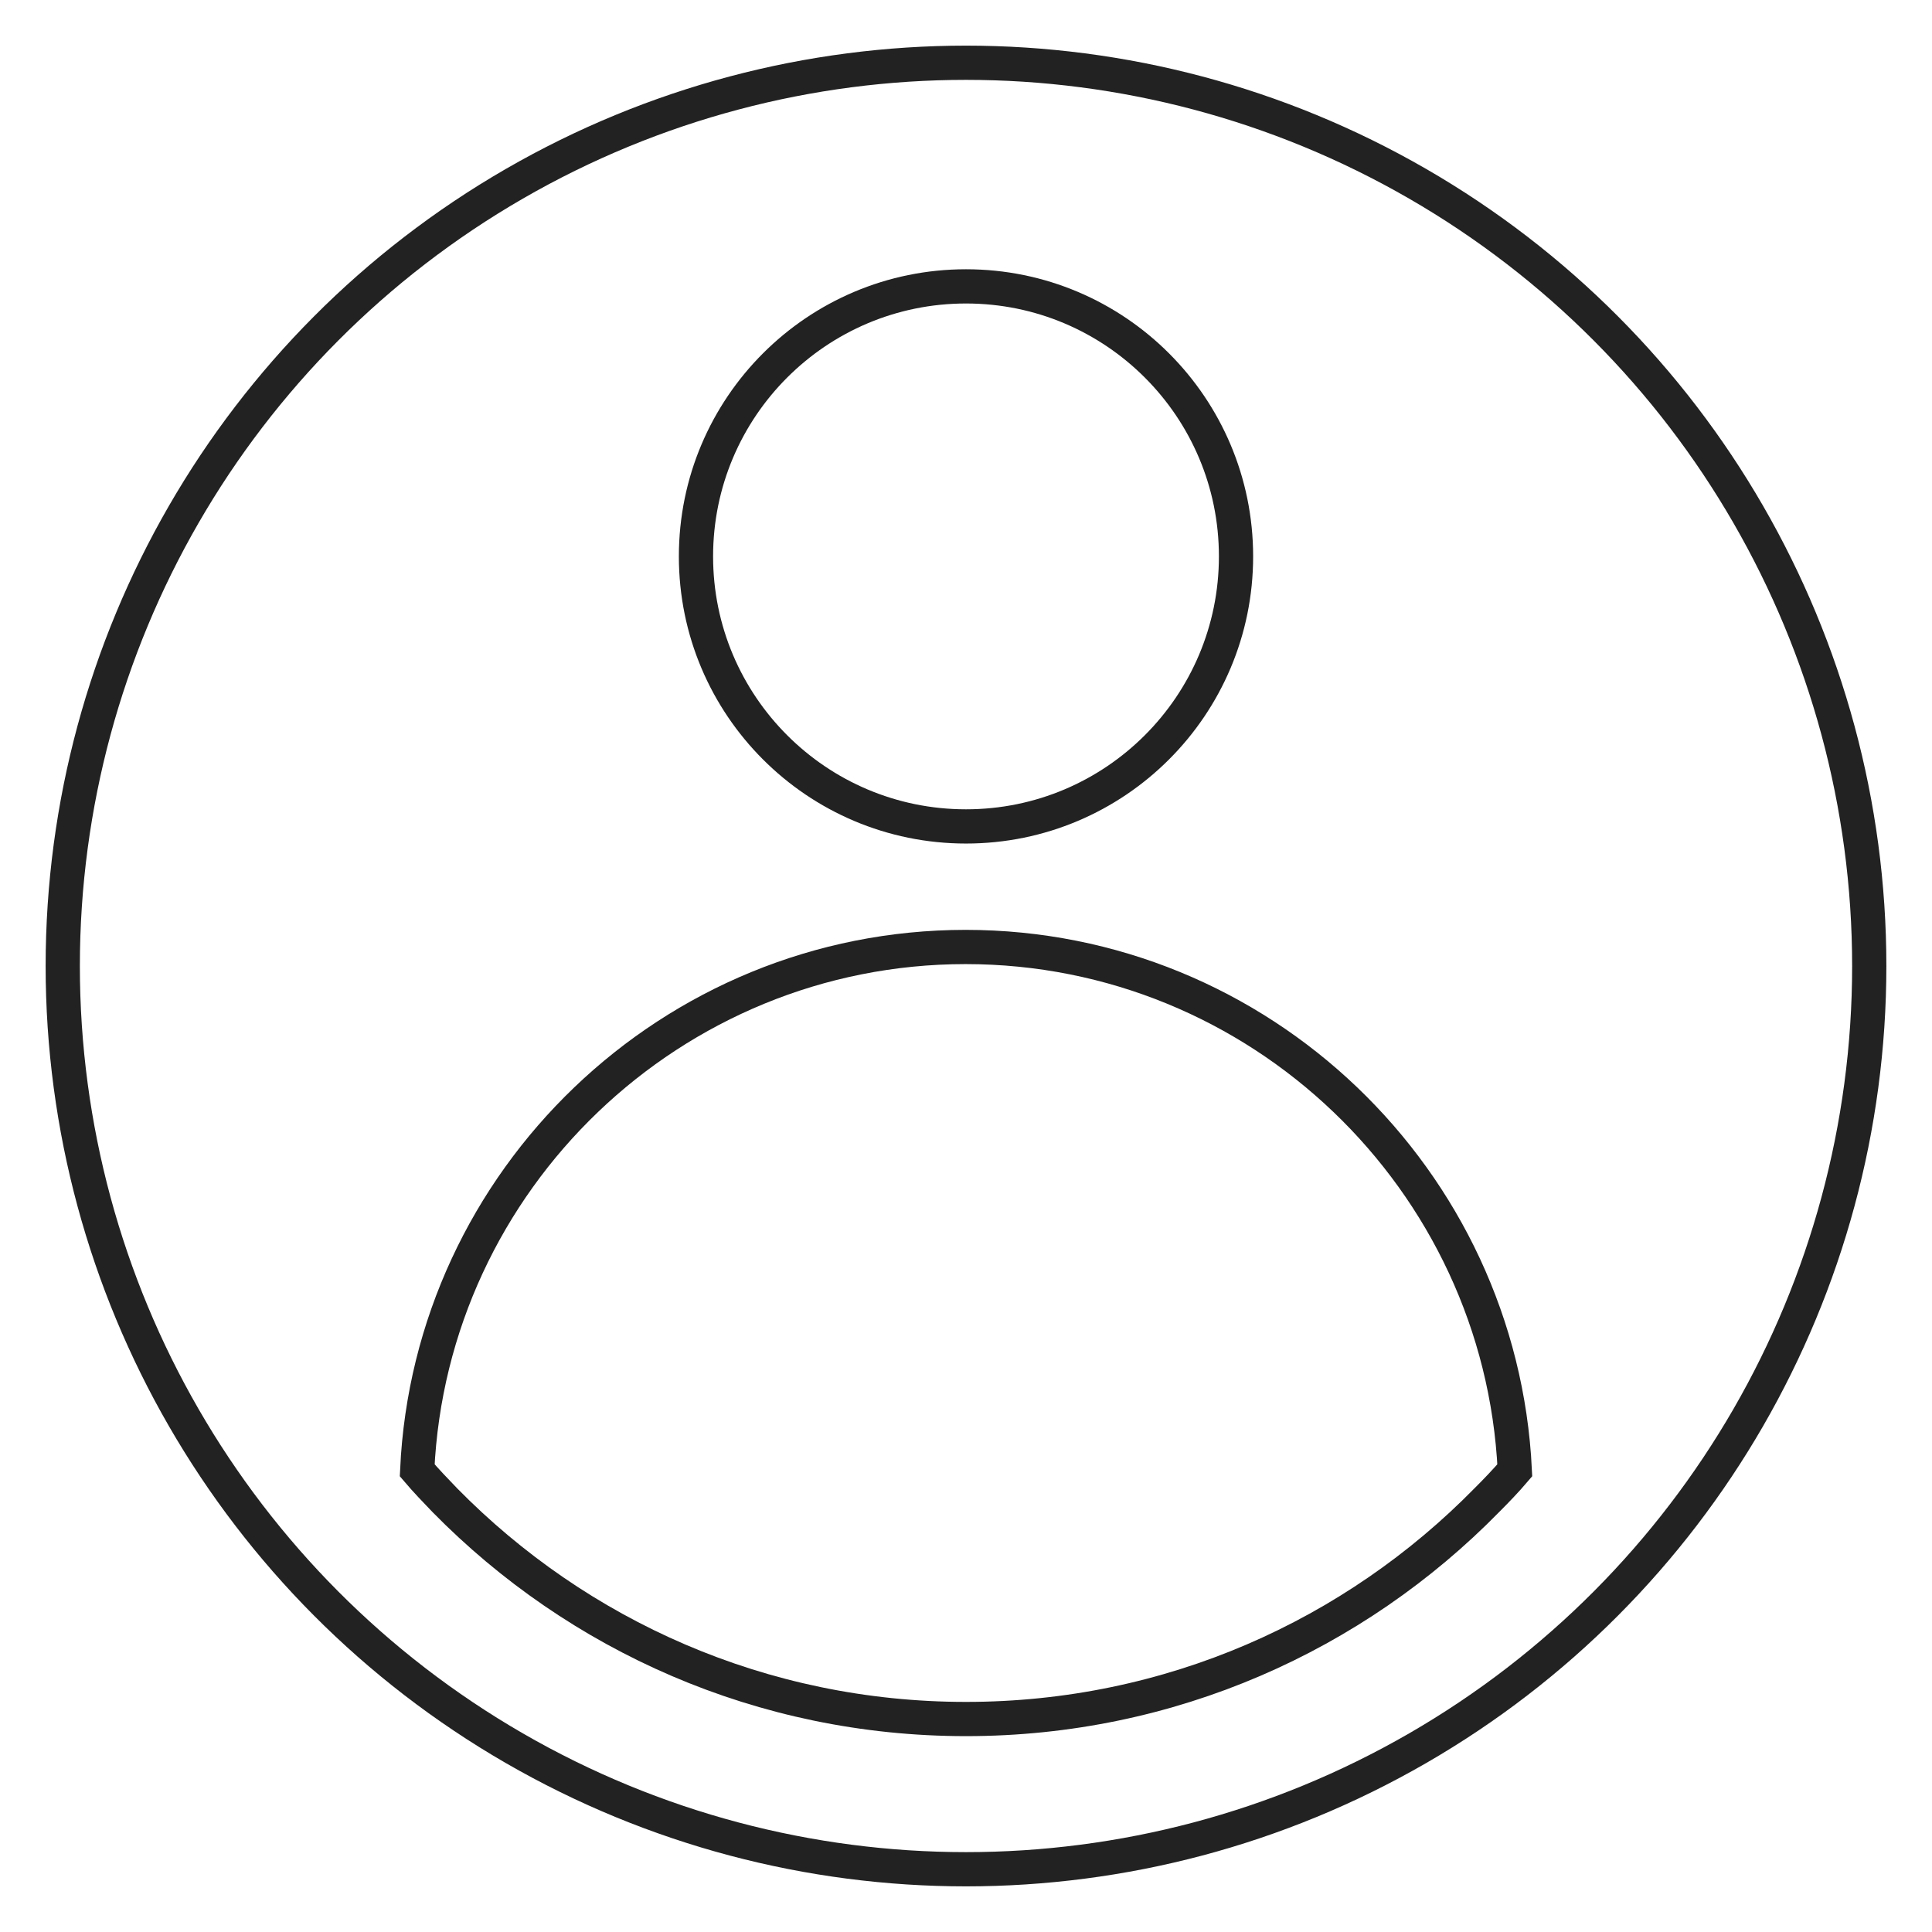 <?xml version="1.0" encoding="utf-8"?>
<!-- Generator: Adobe Illustrator 25.2.1, SVG Export Plug-In . SVG Version: 6.00 Build 0)  -->
<svg version="1.1" id="Layer_1" xmlns="http://www.w3.org/2000/svg" xmlns:xlink="http://www.w3.org/1999/xlink" x="0px" y="0px"
	 viewBox="0 0 508 508" style="enable-background:new 0 0 508 508;" xml:space="preserve">
<style type="text/css">
	.st0{fill:none;stroke:#222222;stroke-width:9;stroke-miterlimit:10;}
</style>
<path class="st0" d="M398.3,386.6c-2.3,2.7-4.8,5.3-7.3,7.8C356.1,430,307.7,452,254,452s-102.1-22-137-57.5c-2.5-2.6-5-5.2-7.3-7.9
	c3.5-76.4,66.9-137.6,144.2-137.6C331.2,249,394.6,310.1,398.3,386.6z"/>
<circle class="st0" cx="254" cy="254" r="237.5"/>
<circle class="st0" cx="254" cy="146.3" r="71"/>
</svg>
